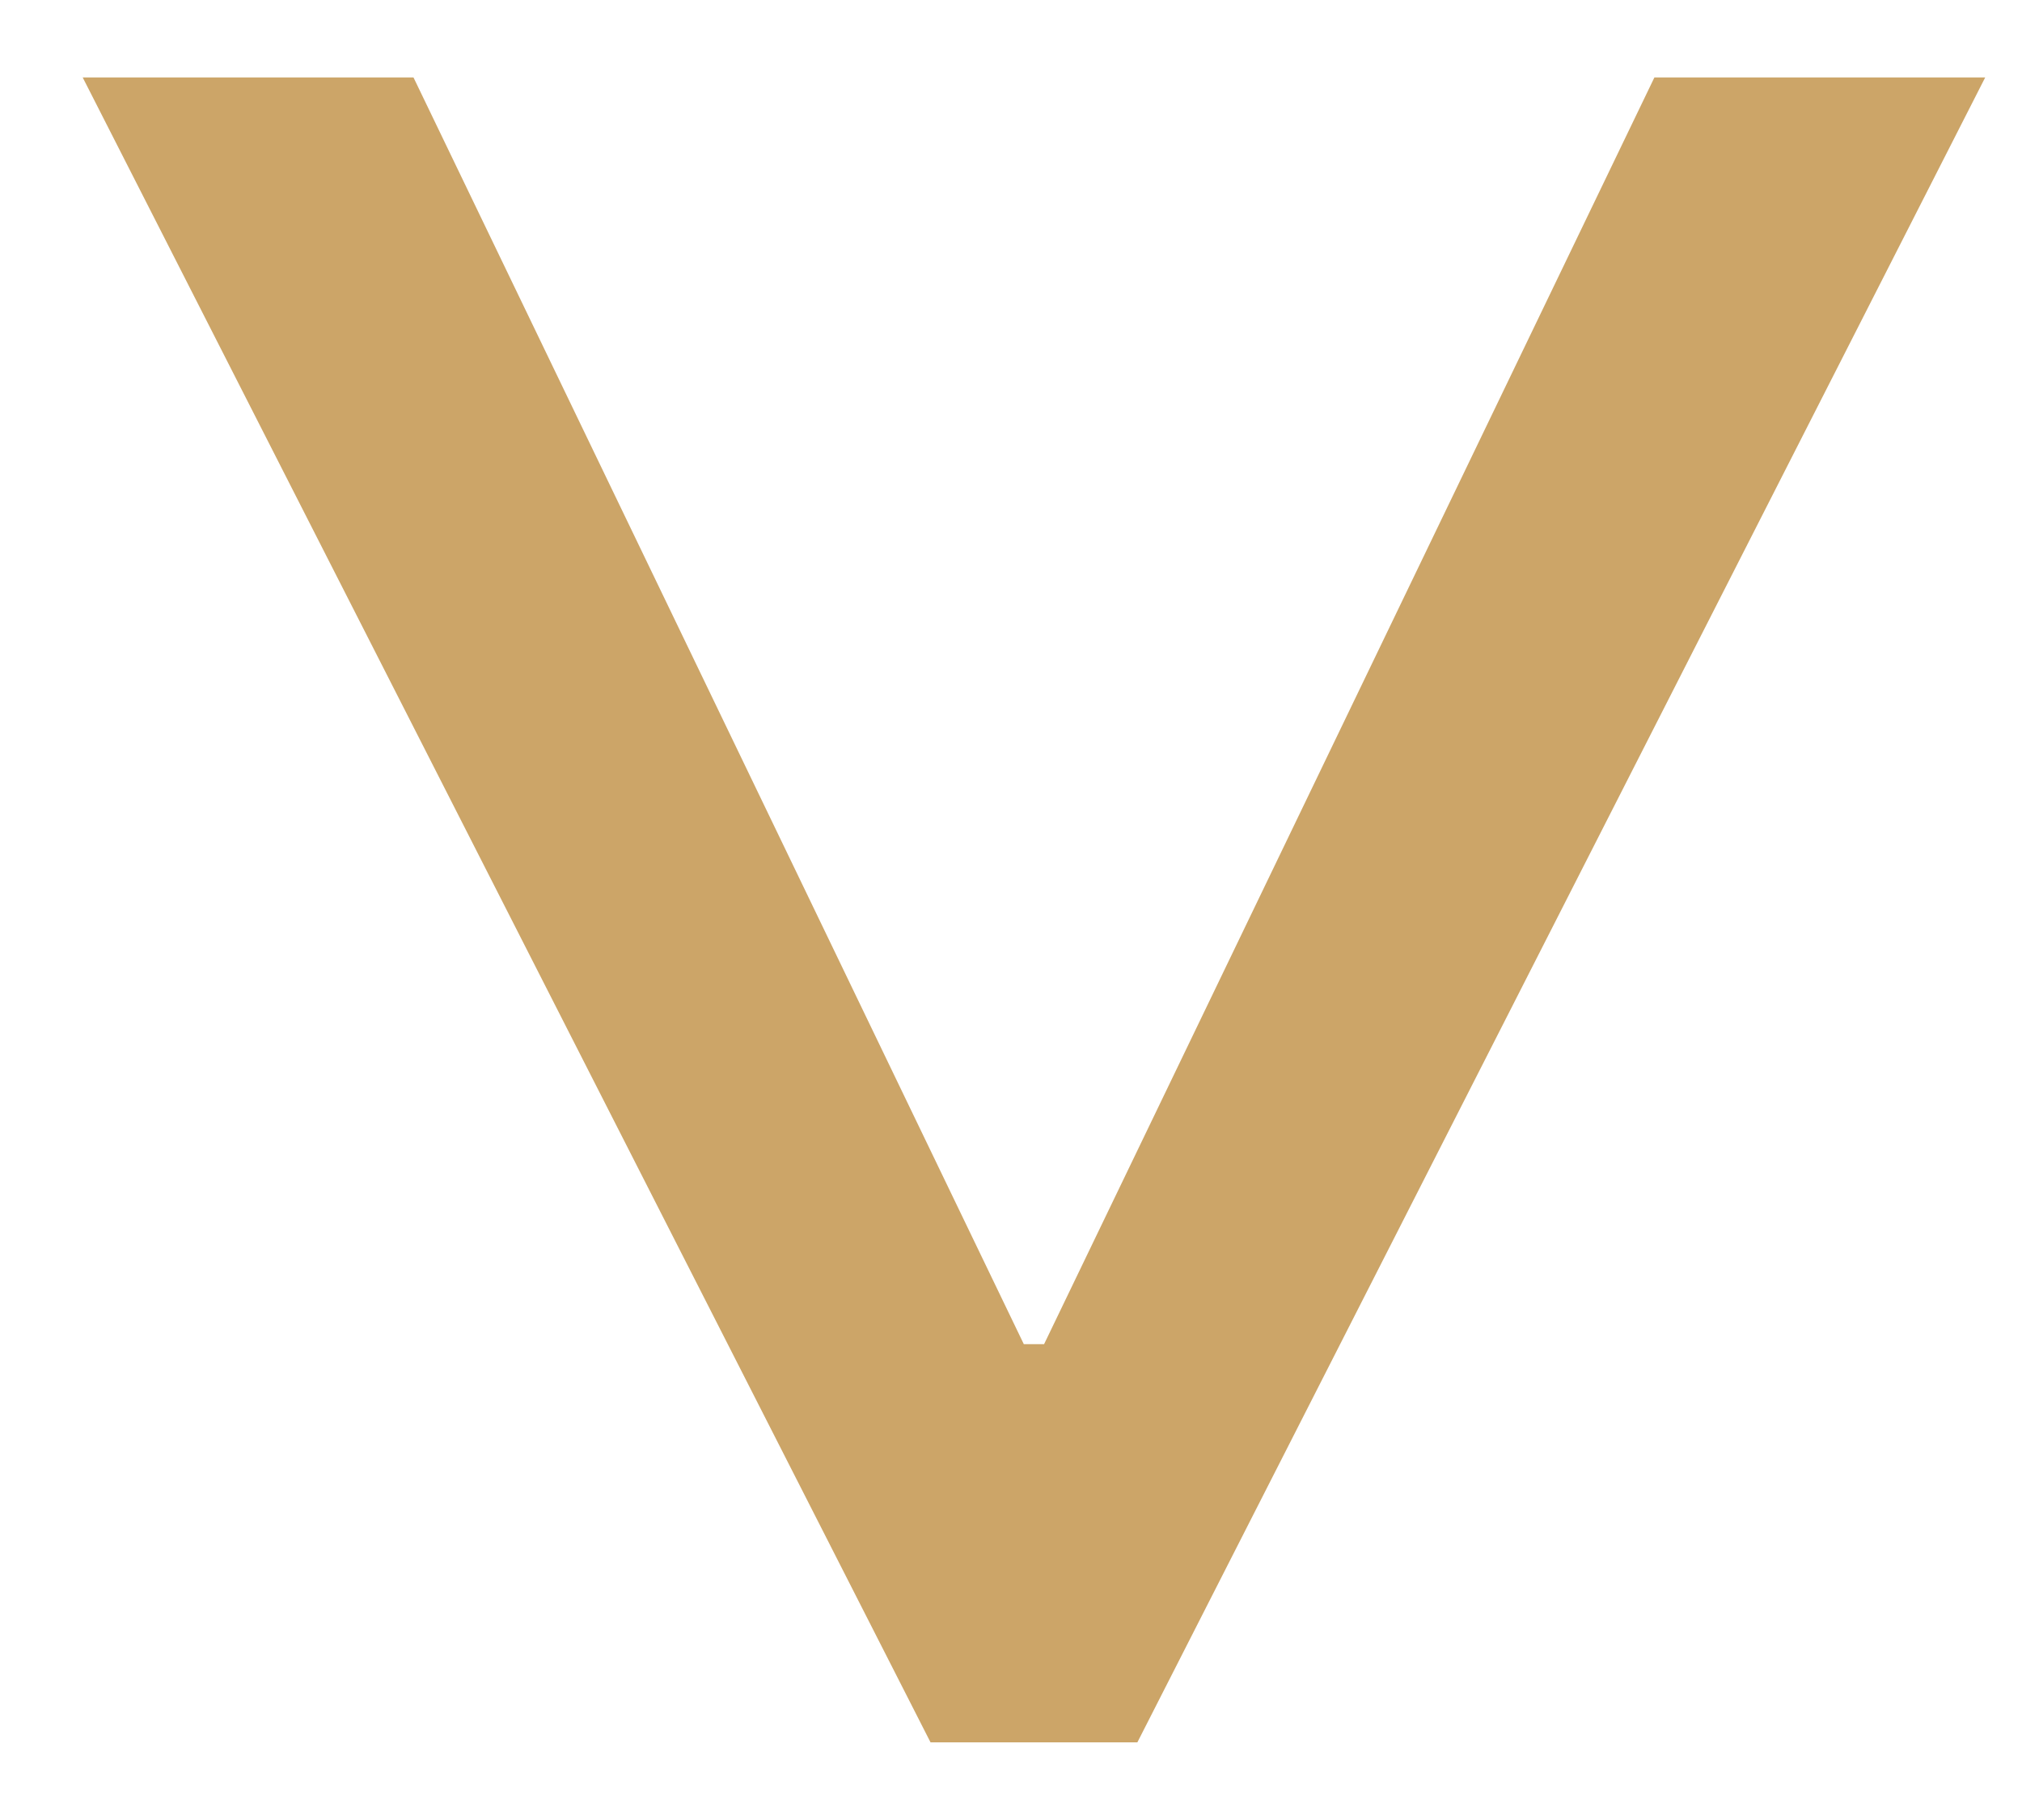 <svg width="10" height="9" viewBox="0 0 10 9" fill="none" xmlns="http://www.w3.org/2000/svg">
<path d="M4.602 8.616L0.409 0.383L2.045 0.383L5.088 6.698L4.986 6.647H5.241L5.139 6.698L8.182 0.383L9.818 0.383L5.625 8.616H4.602Z" fill="#CCA568"/>
</svg>
